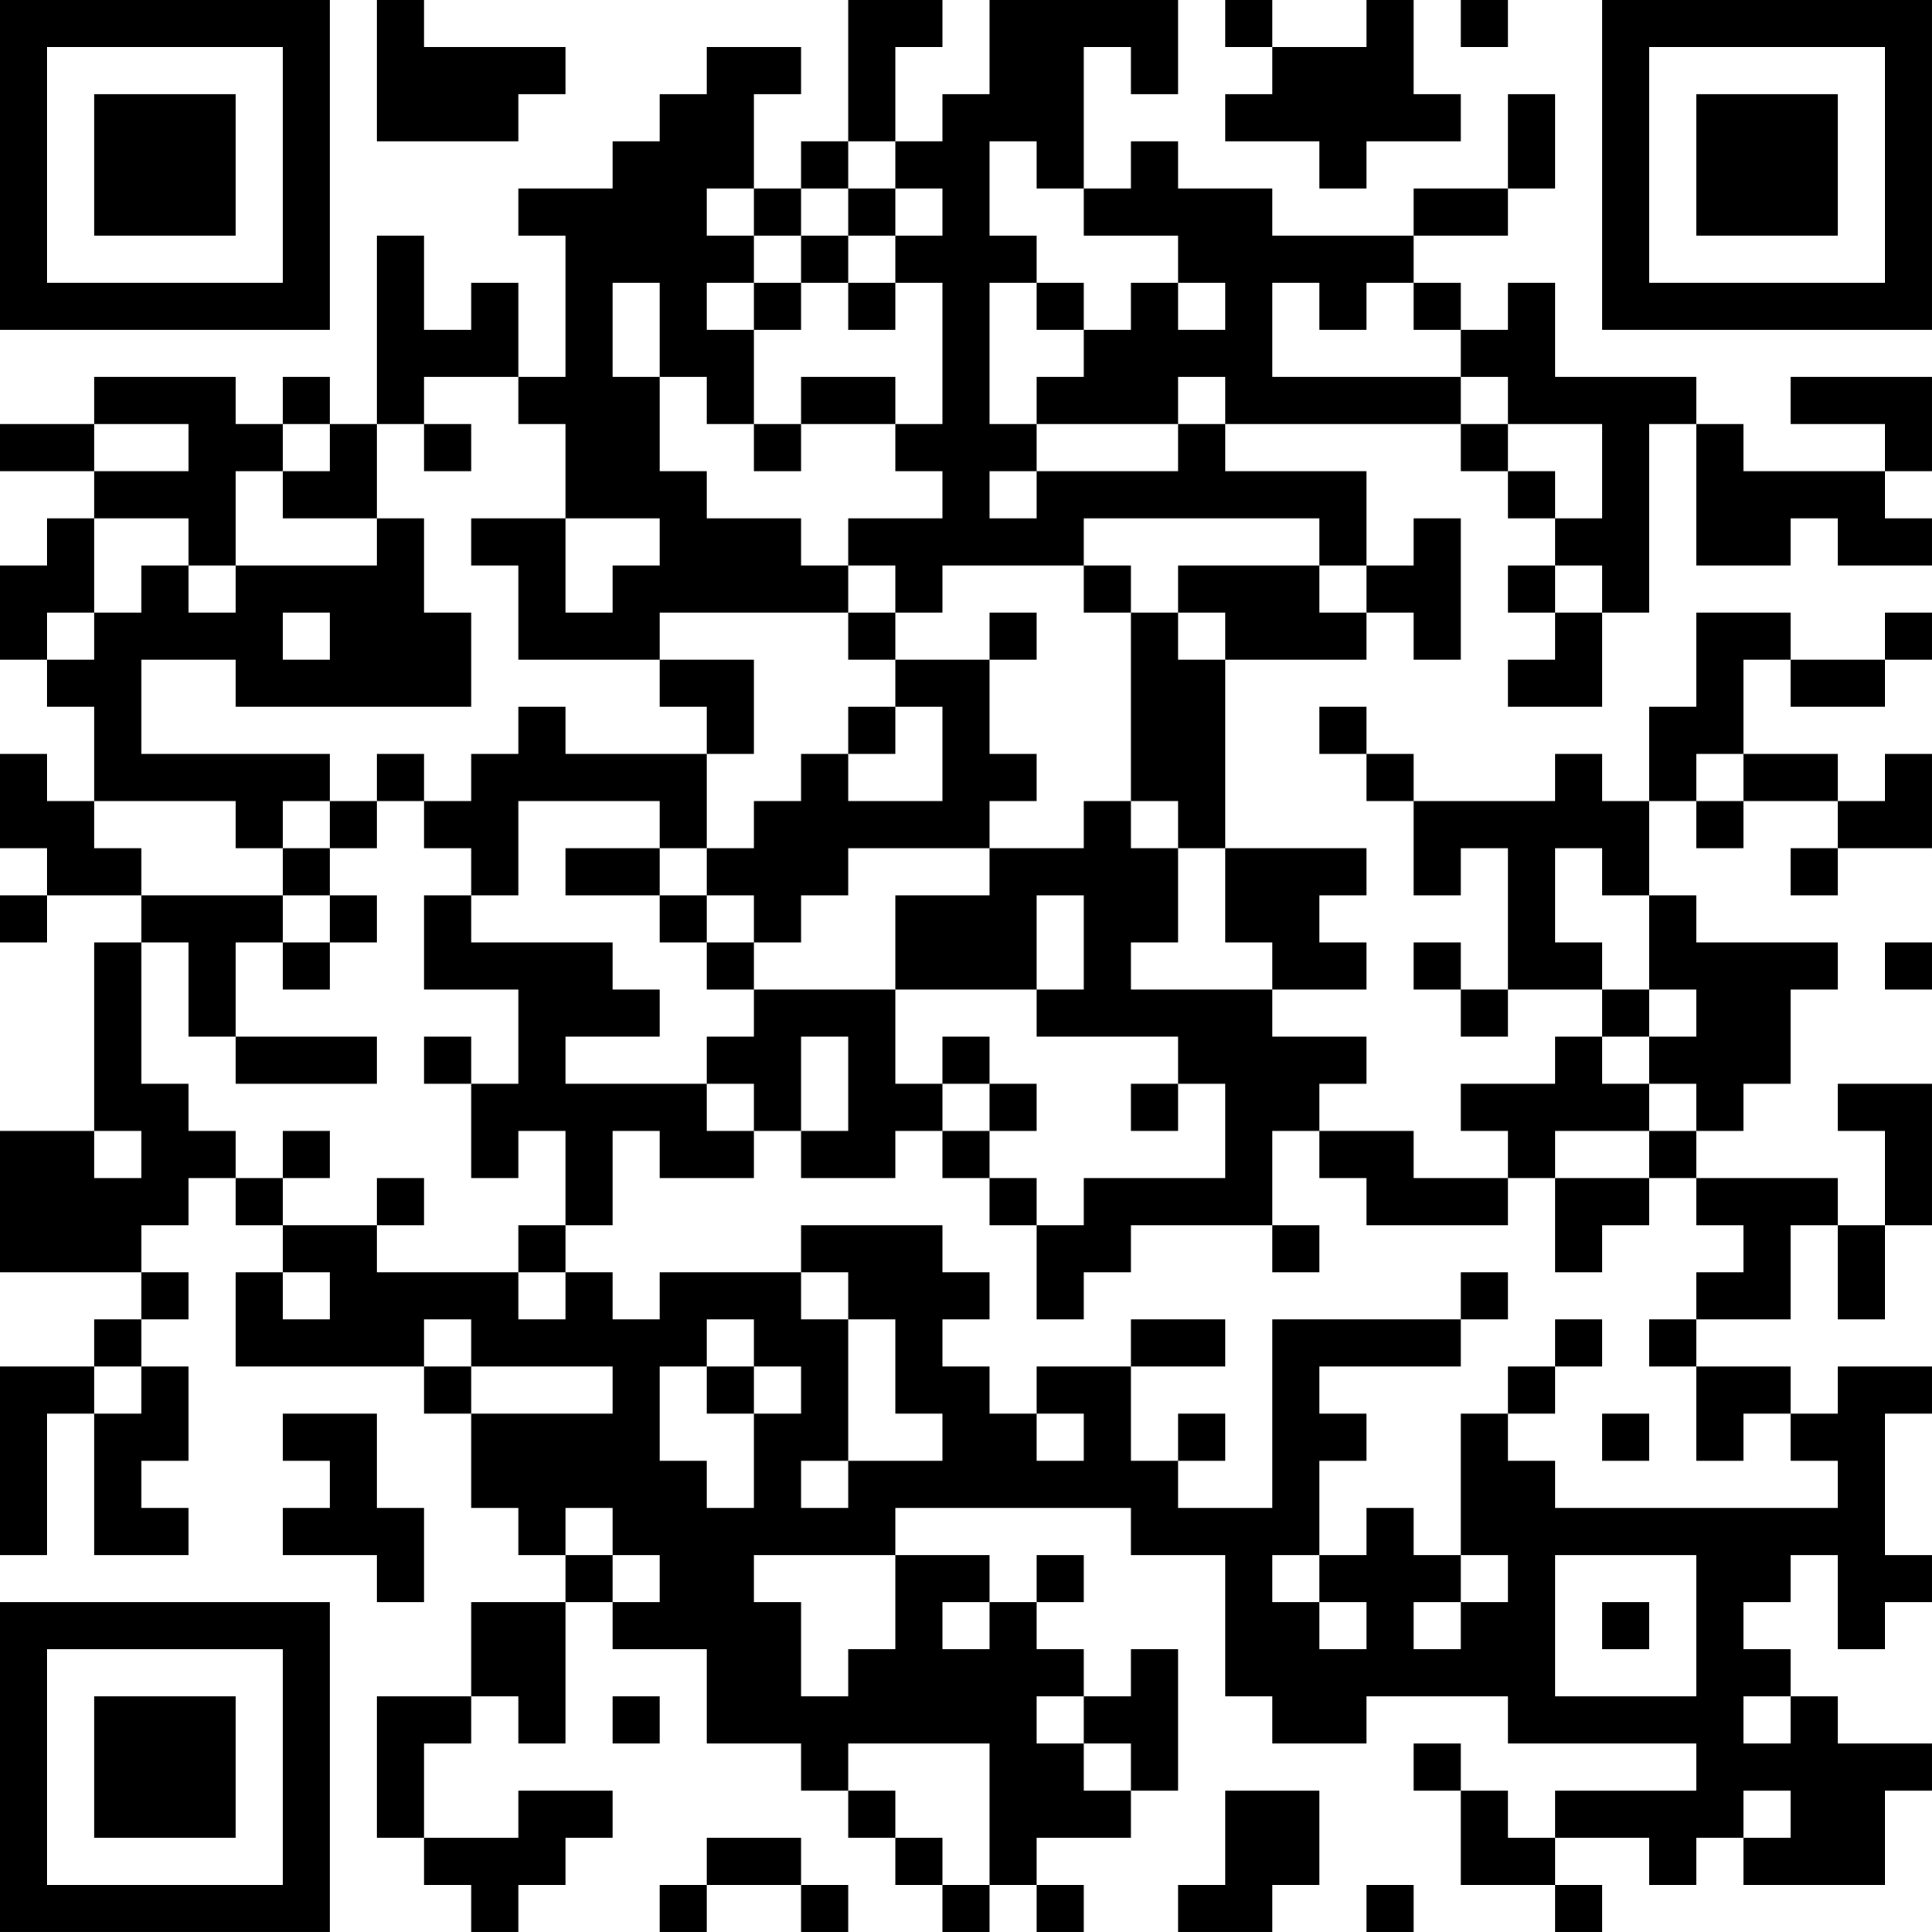 <?xml version="1.0" encoding="UTF-8"?>
<svg xmlns="http://www.w3.org/2000/svg" version="1.1" width="200" height="200" viewBox="0 0 200 200"><rect x="0" y="0" width="200" height="200" fill="#ffffff"/><g transform="scale(4.878)"><g transform="translate(0,0)"><path fill-rule="evenodd" d="M8 0L8 3L11 3L11 2L12 2L12 1L9 1L9 0ZM18 0L18 3L17 3L17 4L16 4L16 2L17 2L17 1L15 1L15 2L14 2L14 3L13 3L13 4L11 4L11 5L12 5L12 8L11 8L11 6L10 6L10 7L9 7L9 5L8 5L8 9L7 9L7 8L6 8L6 9L5 9L5 8L2 8L2 9L0 9L0 10L2 10L2 11L1 11L1 12L0 12L0 14L1 14L1 15L2 15L2 17L1 17L1 16L0 16L0 18L1 18L1 19L0 19L0 20L1 20L1 19L3 19L3 20L2 20L2 24L0 24L0 27L3 27L3 28L2 28L2 29L0 29L0 33L1 33L1 30L2 30L2 33L4 33L4 32L3 32L3 31L4 31L4 29L3 29L3 28L4 28L4 27L3 27L3 26L4 26L4 25L5 25L5 26L6 26L6 27L5 27L5 29L9 29L9 30L10 30L10 32L11 32L11 33L12 33L12 34L10 34L10 36L8 36L8 39L9 39L9 40L10 40L10 41L11 41L11 40L12 40L12 39L13 39L13 38L11 38L11 39L9 39L9 37L10 37L10 36L11 36L11 37L12 37L12 34L13 34L13 35L15 35L15 37L17 37L17 38L18 38L18 39L19 39L19 40L20 40L20 41L21 41L21 40L22 40L22 41L23 41L23 40L22 40L22 39L24 39L24 38L25 38L25 35L24 35L24 36L23 36L23 35L22 35L22 34L23 34L23 33L22 33L22 34L21 34L21 33L19 33L19 32L24 32L24 33L26 33L26 36L27 36L27 37L29 37L29 36L32 36L32 37L36 37L36 38L33 38L33 39L32 39L32 38L31 38L31 37L30 37L30 38L31 38L31 40L33 40L33 41L34 41L34 40L33 40L33 39L35 39L35 40L36 40L36 39L37 39L37 40L40 40L40 38L41 38L41 37L39 37L39 36L38 36L38 35L37 35L37 34L38 34L38 33L39 33L39 35L40 35L40 34L41 34L41 33L40 33L40 30L41 30L41 29L39 29L39 30L38 30L38 29L36 29L36 28L38 28L38 26L39 26L39 28L40 28L40 26L41 26L41 23L39 23L39 24L40 24L40 26L39 26L39 25L36 25L36 24L37 24L37 23L38 23L38 21L39 21L39 20L36 20L36 19L35 19L35 17L36 17L36 18L37 18L37 17L39 17L39 18L38 18L38 19L39 19L39 18L41 18L41 16L40 16L40 17L39 17L39 16L37 16L37 14L38 14L38 15L40 15L40 14L41 14L41 13L40 13L40 14L38 14L38 13L36 13L36 15L35 15L35 17L34 17L34 16L33 16L33 17L30 17L30 16L29 16L29 15L28 15L28 16L29 16L29 17L30 17L30 19L31 19L31 18L32 18L32 21L31 21L31 20L30 20L30 21L31 21L31 22L32 22L32 21L34 21L34 22L33 22L33 23L31 23L31 24L32 24L32 25L30 25L30 24L28 24L28 23L29 23L29 22L27 22L27 21L29 21L29 20L28 20L28 19L29 19L29 18L26 18L26 14L29 14L29 13L30 13L30 14L31 14L31 11L30 11L30 12L29 12L29 10L26 10L26 9L31 9L31 10L32 10L32 11L33 11L33 12L32 12L32 13L33 13L33 14L32 14L32 15L34 15L34 13L35 13L35 9L36 9L36 12L38 12L38 11L39 11L39 12L41 12L41 11L40 11L40 10L41 10L41 8L38 8L38 9L40 9L40 10L37 10L37 9L36 9L36 8L33 8L33 6L32 6L32 7L31 7L31 6L30 6L30 5L32 5L32 4L33 4L33 2L32 2L32 4L30 4L30 5L27 5L27 4L25 4L25 3L24 3L24 4L23 4L23 1L24 1L24 2L25 2L25 0L21 0L21 2L20 2L20 3L19 3L19 1L20 1L20 0ZM26 0L26 1L27 1L27 2L26 2L26 3L28 3L28 4L29 4L29 3L31 3L31 2L30 2L30 0L29 0L29 1L27 1L27 0ZM31 0L31 1L32 1L32 0ZM18 3L18 4L17 4L17 5L16 5L16 4L15 4L15 5L16 5L16 6L15 6L15 7L16 7L16 9L15 9L15 8L14 8L14 6L13 6L13 8L14 8L14 10L15 10L15 11L17 11L17 12L18 12L18 13L14 13L14 14L11 14L11 12L10 12L10 11L12 11L12 13L13 13L13 12L14 12L14 11L12 11L12 9L11 9L11 8L9 8L9 9L8 9L8 11L6 11L6 10L7 10L7 9L6 9L6 10L5 10L5 12L4 12L4 11L2 11L2 13L1 13L1 14L2 14L2 13L3 13L3 12L4 12L4 13L5 13L5 12L8 12L8 11L9 11L9 13L10 13L10 15L5 15L5 14L3 14L3 16L7 16L7 17L6 17L6 18L5 18L5 17L2 17L2 18L3 18L3 19L6 19L6 20L5 20L5 22L4 22L4 20L3 20L3 23L4 23L4 24L5 24L5 25L6 25L6 26L8 26L8 27L11 27L11 28L12 28L12 27L13 27L13 28L14 28L14 27L17 27L17 28L18 28L18 31L17 31L17 32L18 32L18 31L20 31L20 30L19 30L19 28L18 28L18 27L17 27L17 26L20 26L20 27L21 27L21 28L20 28L20 29L21 29L21 30L22 30L22 31L23 31L23 30L22 30L22 29L24 29L24 31L25 31L25 32L27 32L27 28L31 28L31 29L28 29L28 30L29 30L29 31L28 31L28 33L27 33L27 34L28 34L28 35L29 35L29 34L28 34L28 33L29 33L29 32L30 32L30 33L31 33L31 34L30 34L30 35L31 35L31 34L32 34L32 33L31 33L31 30L32 30L32 31L33 31L33 32L39 32L39 31L38 31L38 30L37 30L37 31L36 31L36 29L35 29L35 28L36 28L36 27L37 27L37 26L36 26L36 25L35 25L35 24L36 24L36 23L35 23L35 22L36 22L36 21L35 21L35 19L34 19L34 18L33 18L33 20L34 20L34 21L35 21L35 22L34 22L34 23L35 23L35 24L33 24L33 25L32 25L32 26L29 26L29 25L28 25L28 24L27 24L27 26L24 26L24 27L23 27L23 28L22 28L22 26L23 26L23 25L26 25L26 23L25 23L25 22L22 22L22 21L23 21L23 19L22 19L22 21L19 21L19 19L21 19L21 18L23 18L23 17L24 17L24 18L25 18L25 20L24 20L24 21L27 21L27 20L26 20L26 18L25 18L25 17L24 17L24 13L25 13L25 14L26 14L26 13L25 13L25 12L28 12L28 13L29 13L29 12L28 12L28 11L23 11L23 12L20 12L20 13L19 13L19 12L18 12L18 11L20 11L20 10L19 10L19 9L20 9L20 6L19 6L19 5L20 5L20 4L19 4L19 3ZM21 3L21 5L22 5L22 6L21 6L21 9L22 9L22 10L21 10L21 11L22 11L22 10L25 10L25 9L26 9L26 8L25 8L25 9L22 9L22 8L23 8L23 7L24 7L24 6L25 6L25 7L26 7L26 6L25 6L25 5L23 5L23 4L22 4L22 3ZM18 4L18 5L17 5L17 6L16 6L16 7L17 7L17 6L18 6L18 7L19 7L19 6L18 6L18 5L19 5L19 4ZM22 6L22 7L23 7L23 6ZM27 6L27 8L31 8L31 9L32 9L32 10L33 10L33 11L34 11L34 9L32 9L32 8L31 8L31 7L30 7L30 6L29 6L29 7L28 7L28 6ZM17 8L17 9L16 9L16 10L17 10L17 9L19 9L19 8ZM2 9L2 10L4 10L4 9ZM9 9L9 10L10 10L10 9ZM23 12L23 13L24 13L24 12ZM33 12L33 13L34 13L34 12ZM6 13L6 14L7 14L7 13ZM18 13L18 14L19 14L19 15L18 15L18 16L17 16L17 17L16 17L16 18L15 18L15 16L16 16L16 14L14 14L14 15L15 15L15 16L12 16L12 15L11 15L11 16L10 16L10 17L9 17L9 16L8 16L8 17L7 17L7 18L6 18L6 19L7 19L7 20L6 20L6 21L7 21L7 20L8 20L8 19L7 19L7 18L8 18L8 17L9 17L9 18L10 18L10 19L9 19L9 21L11 21L11 23L10 23L10 22L9 22L9 23L10 23L10 25L11 25L11 24L12 24L12 26L11 26L11 27L12 27L12 26L13 26L13 24L14 24L14 25L16 25L16 24L17 24L17 25L19 25L19 24L20 24L20 25L21 25L21 26L22 26L22 25L21 25L21 24L22 24L22 23L21 23L21 22L20 22L20 23L19 23L19 21L16 21L16 20L17 20L17 19L18 19L18 18L21 18L21 17L22 17L22 16L21 16L21 14L22 14L22 13L21 13L21 14L19 14L19 13ZM19 15L19 16L18 16L18 17L20 17L20 15ZM36 16L36 17L37 17L37 16ZM11 17L11 19L10 19L10 20L13 20L13 21L14 21L14 22L12 22L12 23L15 23L15 24L16 24L16 23L15 23L15 22L16 22L16 21L15 21L15 20L16 20L16 19L15 19L15 18L14 18L14 17ZM12 18L12 19L14 19L14 20L15 20L15 19L14 19L14 18ZM40 20L40 21L41 21L41 20ZM5 22L5 23L8 23L8 22ZM17 22L17 24L18 24L18 22ZM20 23L20 24L21 24L21 23ZM24 23L24 24L25 24L25 23ZM2 24L2 25L3 25L3 24ZM6 24L6 25L7 25L7 24ZM8 25L8 26L9 26L9 25ZM33 25L33 27L34 27L34 26L35 26L35 25ZM27 26L27 27L28 27L28 26ZM6 27L6 28L7 28L7 27ZM31 27L31 28L32 28L32 27ZM9 28L9 29L10 29L10 30L13 30L13 29L10 29L10 28ZM15 28L15 29L14 29L14 31L15 31L15 32L16 32L16 30L17 30L17 29L16 29L16 28ZM24 28L24 29L26 29L26 28ZM33 28L33 29L32 29L32 30L33 30L33 29L34 29L34 28ZM2 29L2 30L3 30L3 29ZM15 29L15 30L16 30L16 29ZM6 30L6 31L7 31L7 32L6 32L6 33L8 33L8 34L9 34L9 32L8 32L8 30ZM25 30L25 31L26 31L26 30ZM34 30L34 31L35 31L35 30ZM12 32L12 33L13 33L13 34L14 34L14 33L13 33L13 32ZM16 33L16 34L17 34L17 36L18 36L18 35L19 35L19 33ZM33 33L33 36L36 36L36 33ZM20 34L20 35L21 35L21 34ZM34 34L34 35L35 35L35 34ZM13 36L13 37L14 37L14 36ZM22 36L22 37L23 37L23 38L24 38L24 37L23 37L23 36ZM37 36L37 37L38 37L38 36ZM18 37L18 38L19 38L19 39L20 39L20 40L21 40L21 37ZM26 38L26 40L25 40L25 41L27 41L27 40L28 40L28 38ZM37 38L37 39L38 39L38 38ZM15 39L15 40L14 40L14 41L15 41L15 40L17 40L17 41L18 41L18 40L17 40L17 39ZM29 40L29 41L30 41L30 40ZM0 0L0 7L7 7L7 0ZM1 1L1 6L6 6L6 1ZM2 2L2 5L5 5L5 2ZM34 0L34 7L41 7L41 0ZM35 1L35 6L40 6L40 1ZM36 2L36 5L39 5L39 2ZM0 34L0 41L7 41L7 34ZM1 35L1 40L6 40L6 35ZM2 36L2 39L5 39L5 36Z" fill="#000000"/></g></g></svg>
